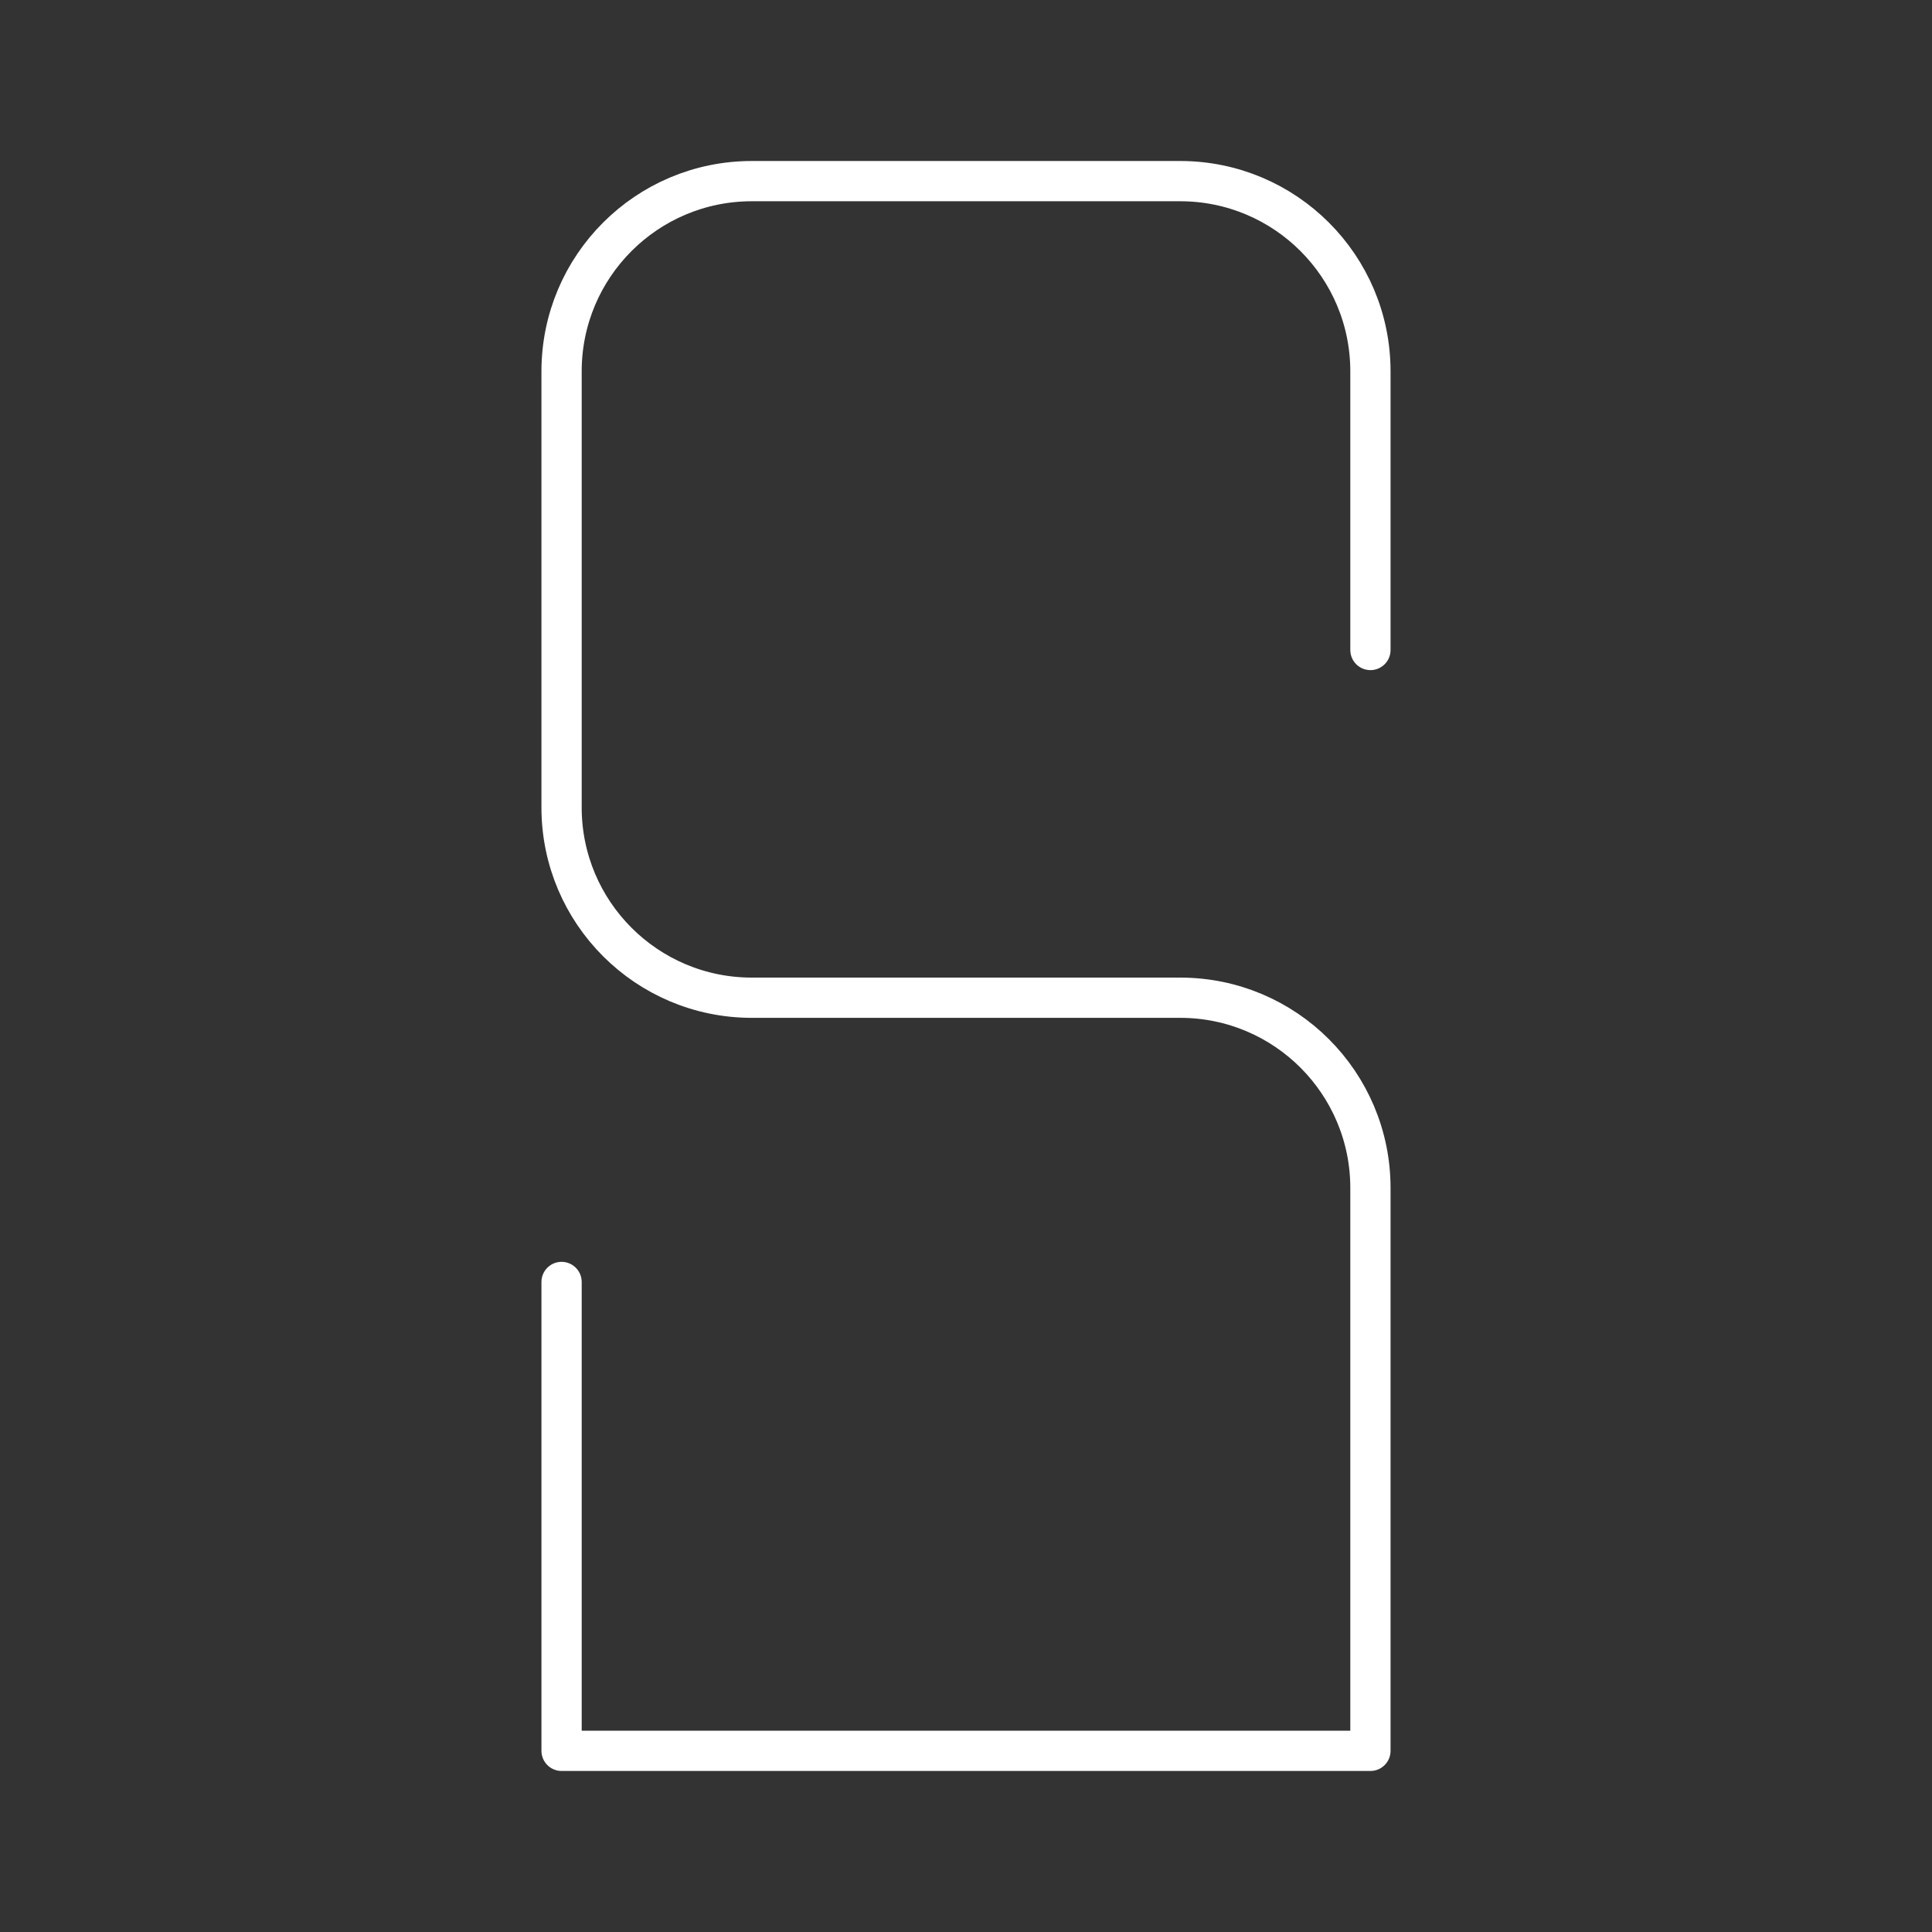 <?xml version="1.0" encoding="UTF-8"?><svg id="a" xmlns="http://www.w3.org/2000/svg" viewBox="0 0 48 48"><rect x="0" y="0" width="48" height="48" fill="#333333" stroke="none"/><defs><style>.b{fill:none;stroke:#fff;stroke-linecap:round;stroke-linejoin:round;}</style></defs><path class="b" d="m34.048,16.149v-6.922c0-2.611-2.116-4.727-4.727-4.727h-10.642c-2.611,0-4.727,2.116-4.727,4.727v10.834c0,2.611,2.116,4.727,4.727,4.727h10.642c2.611,0,4.727,2.116,4.727,4.727v13.984H13.952v-11.649"/></svg>